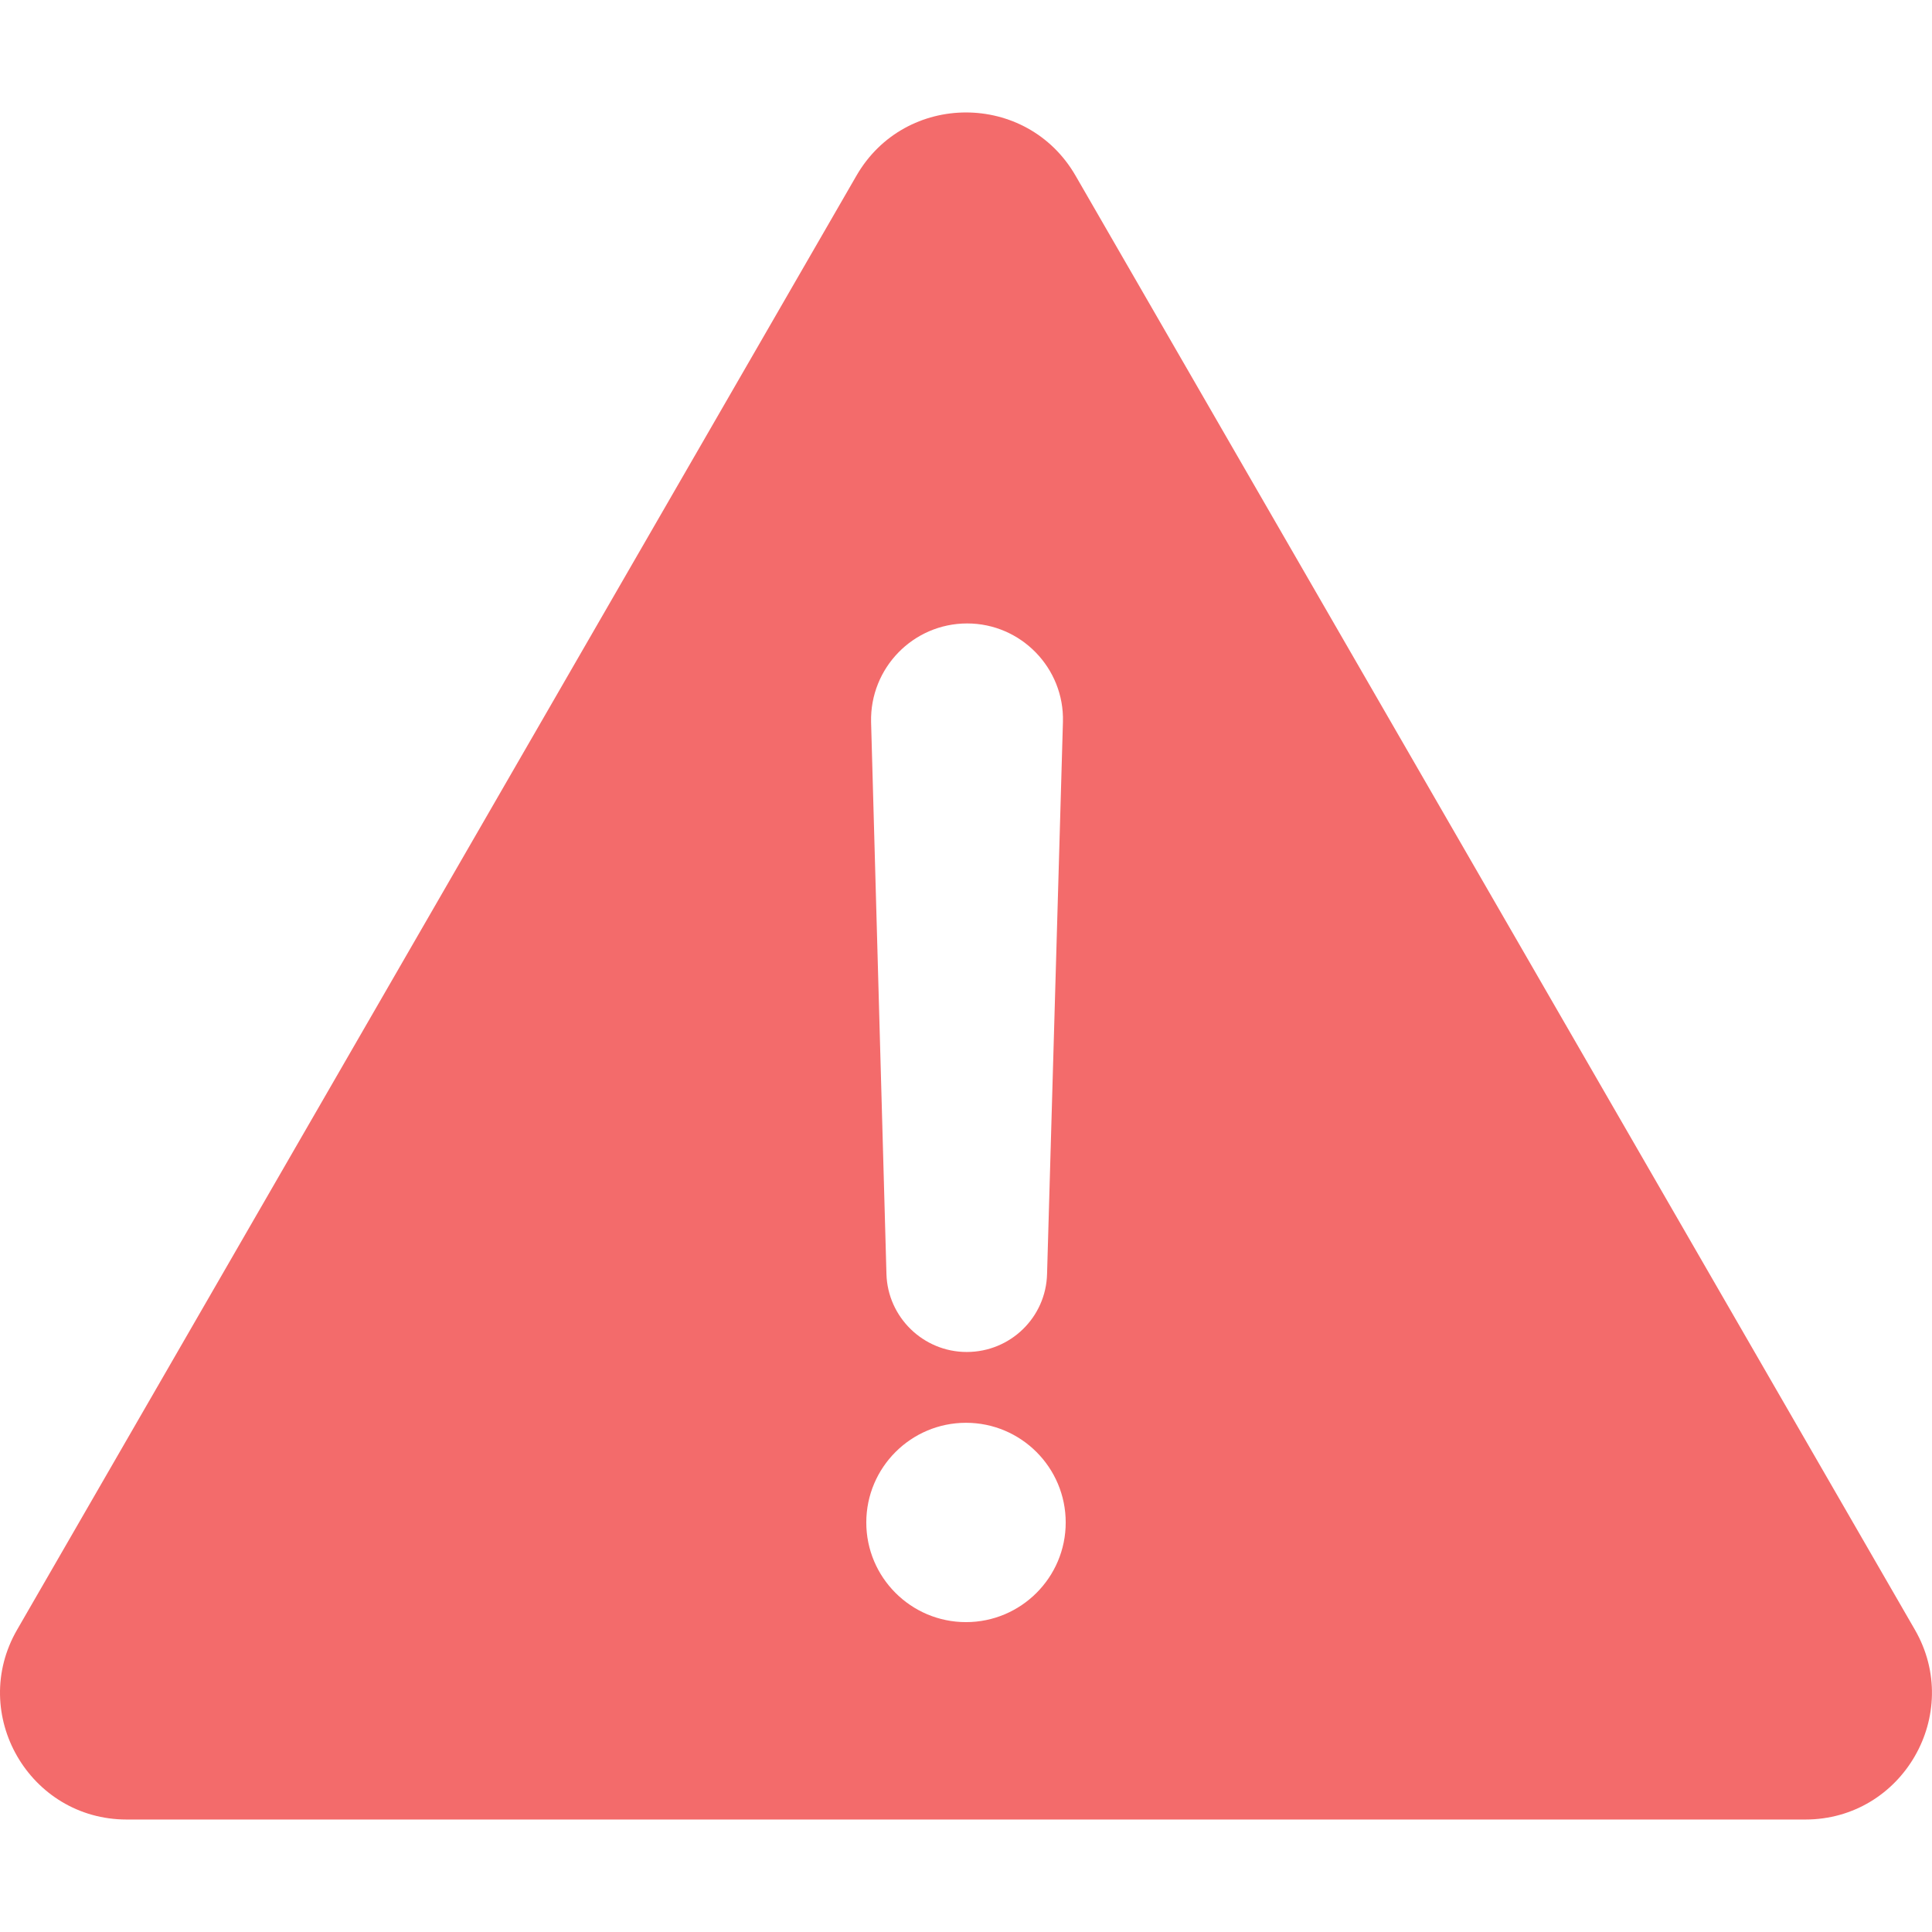 <svg width="23" height="23" viewBox="0 0 23 23" fill="none" xmlns="http://www.w3.org/2000/svg">
<g clip-path="url(#clip0)">
<path d="M22.796 19.401L12.804 2.091C12.225 1.088 10.775 1.088 10.196 2.091L0.204 19.401C-0.376 20.404 0.35 21.661 1.508 21.661H21.492C22.65 21.661 23.375 20.404 22.796 19.401ZM11.514 7.422C12.155 7.422 12.672 7.954 12.654 8.594L12.465 15.168C12.451 15.685 12.027 16.095 11.509 16.095C10.991 16.095 10.568 15.681 10.553 15.168L10.37 8.594C10.356 7.954 10.869 7.422 11.514 7.422ZM11.5 19.311C10.845 19.311 10.313 18.779 10.313 18.125C10.313 17.47 10.845 16.938 11.5 16.938C12.155 16.938 12.687 17.47 12.687 18.125C12.687 18.779 12.155 19.311 11.5 19.311Z" fill="#F36B6B"/>
</g>
<defs>
<clipPath id="clip0">
<rect width="23" height="23" fill="white"/>
</clipPath>
</defs>
</svg>
